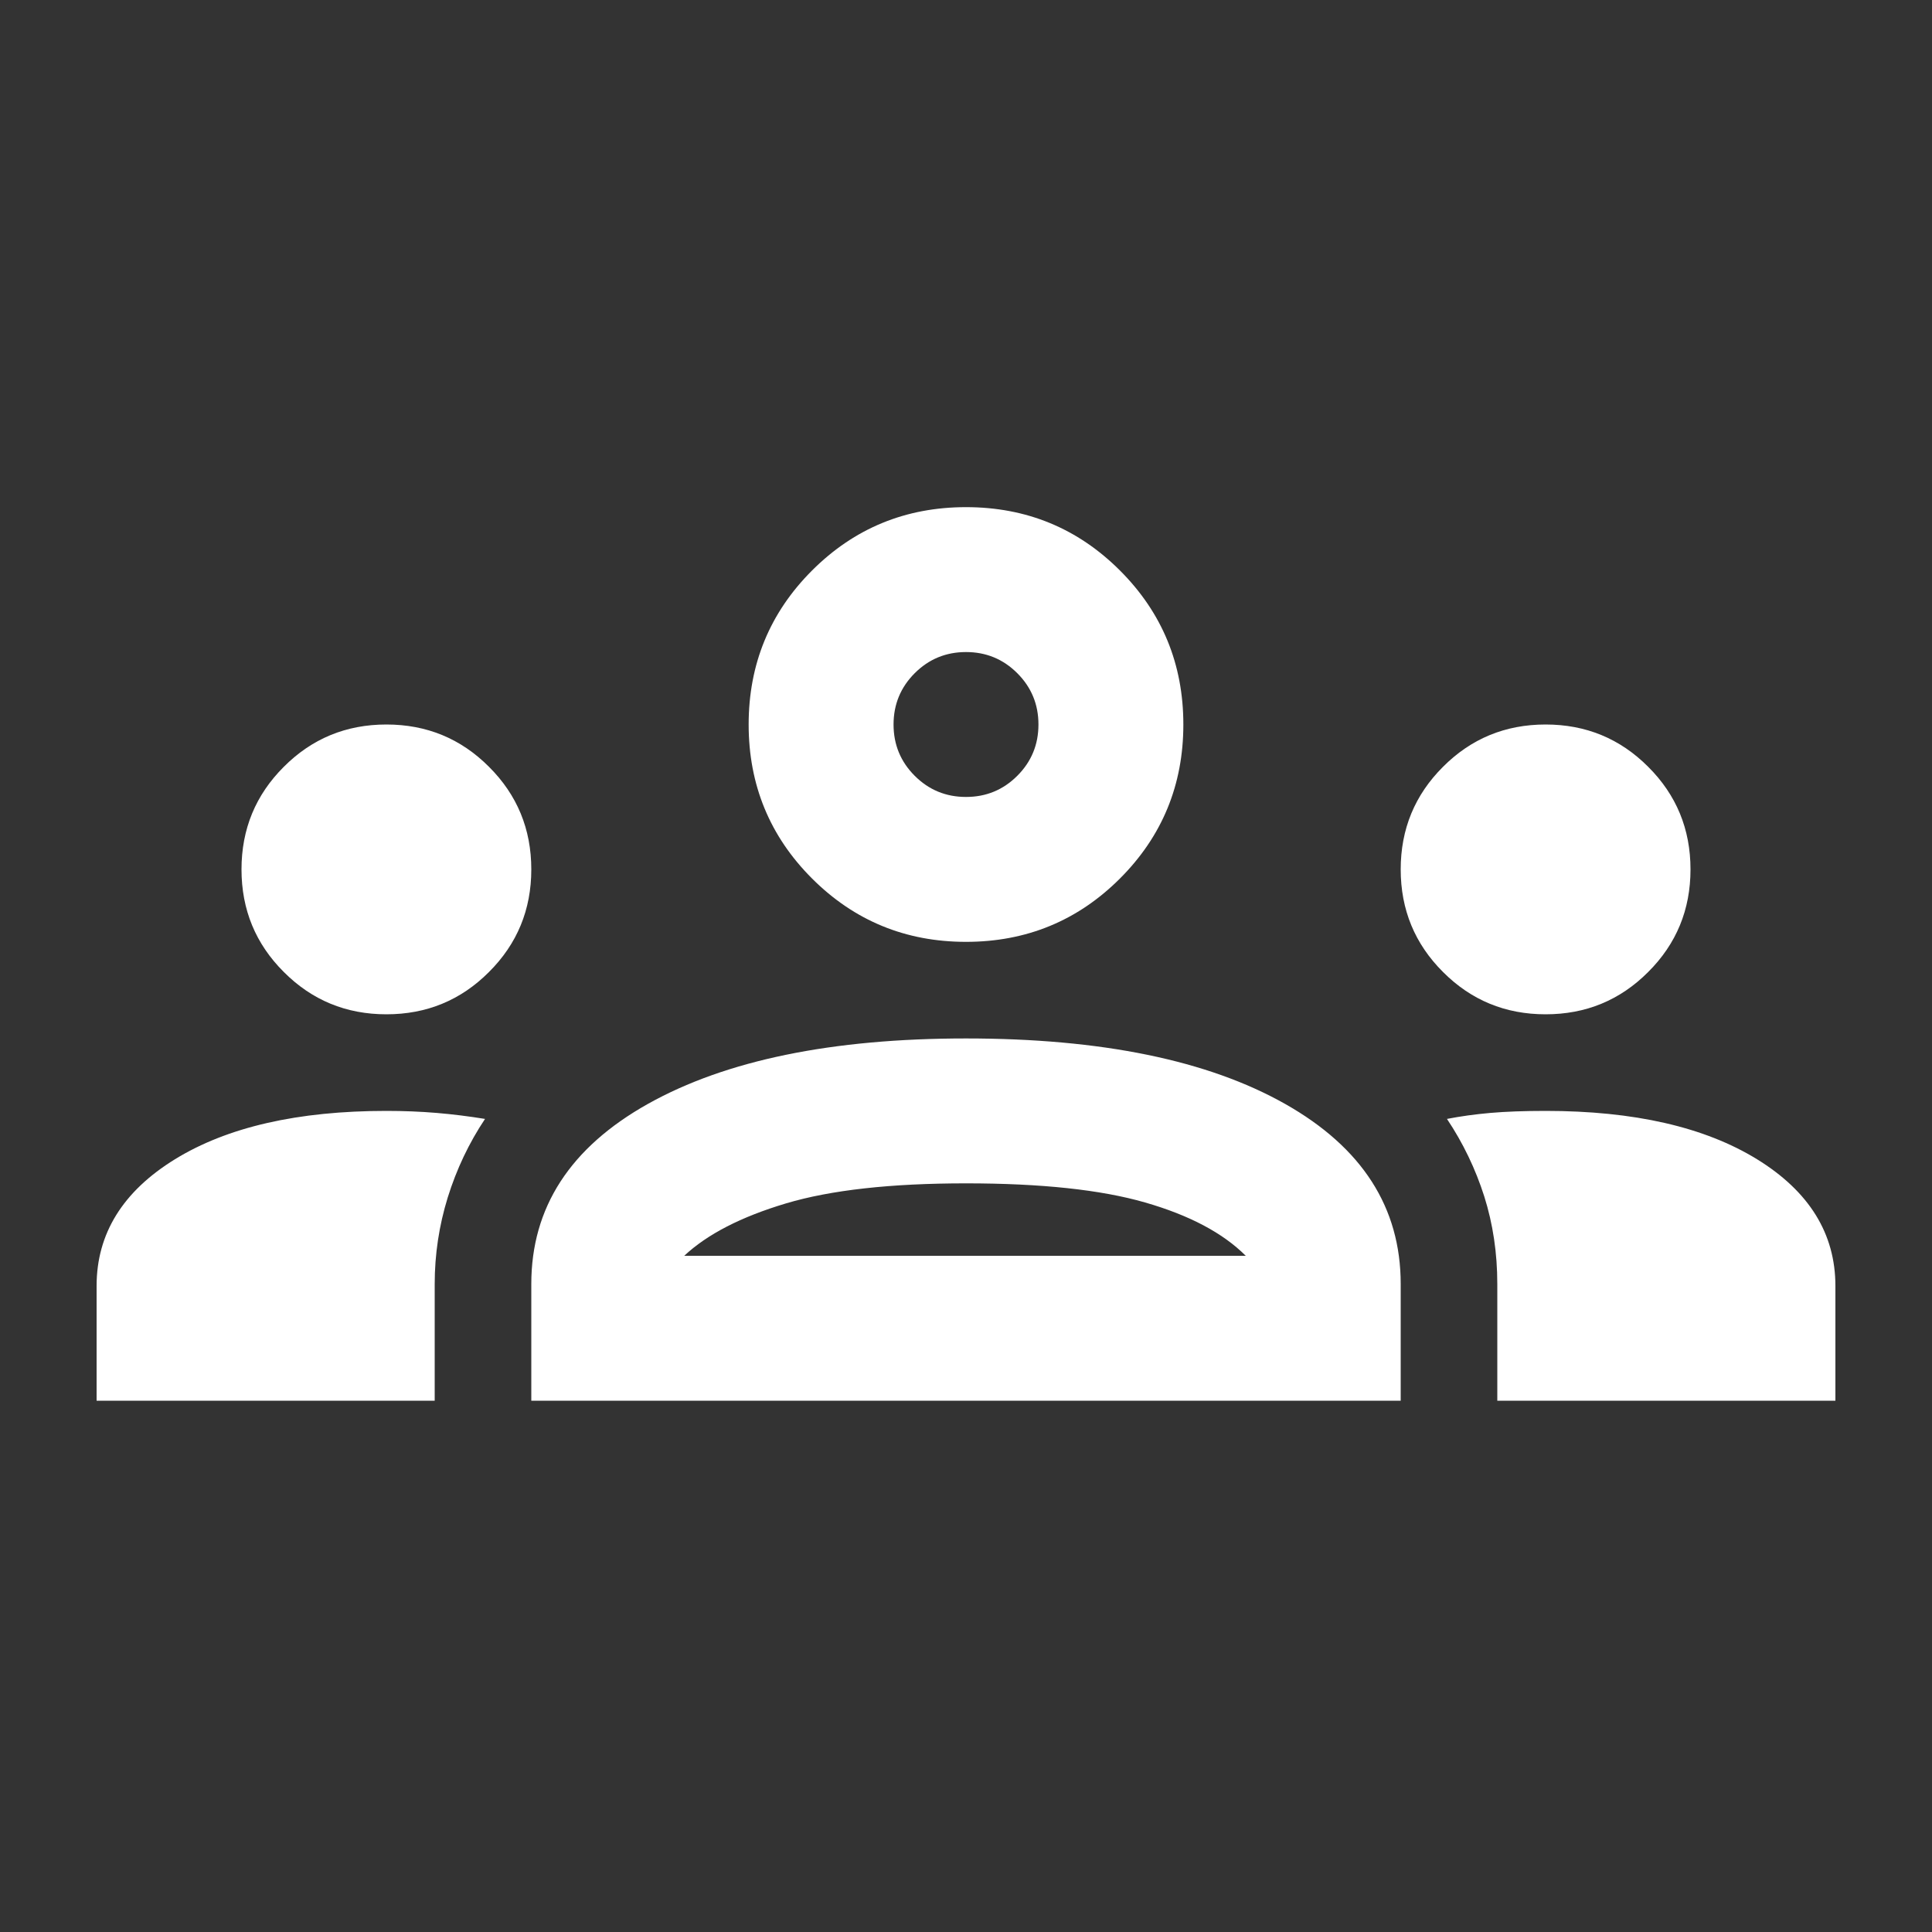 <svg width="20" height="20" viewBox="0 0 20 20" fill="none" xmlns="http://www.w3.org/2000/svg">
<rect x="0" y="0" width="20" height="20" fill="#333333" stroke="none"/>
<mask id="mask0_2188_4378" style="mask-type:alpha" maskUnits="userSpaceOnUse" x="0" y="0" width="20" height="20">
<rect width="20" height="20" fill="#D9D9D9"/>
</mask>
<g mask="url(#mask0_2188_4378)">
<path d="M1 14.5V13.312C1 12.771 1.271 12.333 1.812 12C2.354 11.667 3.083 11.5 4 11.5C4.181 11.5 4.354 11.507 4.521 11.521C4.688 11.535 4.854 11.556 5.021 11.583C4.854 11.833 4.726 12.104 4.635 12.396C4.545 12.687 4.5 12.986 4.5 13.292V14.5H1ZM5.5 14.5V13.292C5.5 12.5 5.903 11.878 6.708 11.427C7.514 10.976 8.611 10.75 10 10.75C11.403 10.75 12.503 10.976 13.302 11.427C14.101 11.878 14.5 12.5 14.5 13.292V14.5H5.5ZM15.5 14.5V13.292C15.5 12.972 15.455 12.67 15.365 12.385C15.274 12.1 15.146 11.833 14.979 11.583C15.118 11.556 15.268 11.535 15.427 11.521C15.587 11.507 15.778 11.5 16 11.5C16.917 11.5 17.646 11.667 18.188 12C18.729 12.333 19 12.771 19 13.312V14.5H15.5ZM10 12.25C9.222 12.25 8.6 12.319 8.135 12.458C7.67 12.597 7.32 12.778 7.083 13H12.896C12.66 12.764 12.313 12.58 11.854 12.448C11.396 12.316 10.778 12.25 10 12.25ZM4 10.5C3.583 10.5 3.229 10.354 2.938 10.062C2.646 9.771 2.5 9.417 2.5 9C2.5 8.583 2.646 8.229 2.938 7.938C3.229 7.646 3.583 7.5 4 7.5C4.417 7.5 4.771 7.646 5.062 7.938C5.354 8.229 5.5 8.583 5.5 9C5.5 9.417 5.354 9.771 5.062 10.062C4.771 10.354 4.417 10.5 4 10.5ZM16 10.5C15.583 10.5 15.229 10.354 14.938 10.062C14.646 9.771 14.5 9.417 14.5 9C14.5 8.583 14.646 8.229 14.938 7.938C15.229 7.646 15.583 7.5 16 7.5C16.417 7.5 16.771 7.646 17.062 7.938C17.354 8.229 17.5 8.583 17.5 9C17.5 9.417 17.354 9.771 17.062 10.062C16.771 10.354 16.417 10.5 16 10.5ZM10 9.75C9.375 9.75 8.843 9.531 8.406 9.094C7.969 8.657 7.75 8.125 7.75 7.5C7.75 6.875 7.969 6.343 8.406 5.906C8.843 5.469 9.375 5.25 10 5.25C10.625 5.25 11.157 5.469 11.594 5.906C12.031 6.343 12.25 6.875 12.25 7.5C12.25 8.125 12.031 8.657 11.594 9.094C11.157 9.531 10.625 9.75 10 9.75ZM10 6.75C9.792 6.75 9.615 6.823 9.469 6.969C9.323 7.115 9.25 7.292 9.25 7.5C9.25 7.708 9.323 7.885 9.469 8.031C9.615 8.177 9.792 8.25 10 8.25C10.208 8.25 10.385 8.177 10.531 8.031C10.677 7.885 10.75 7.708 10.75 7.5C10.75 7.292 10.677 7.115 10.531 6.969C10.385 6.823 10.208 6.75 10 6.75Z" fill="white"/>
</g>
</svg>
